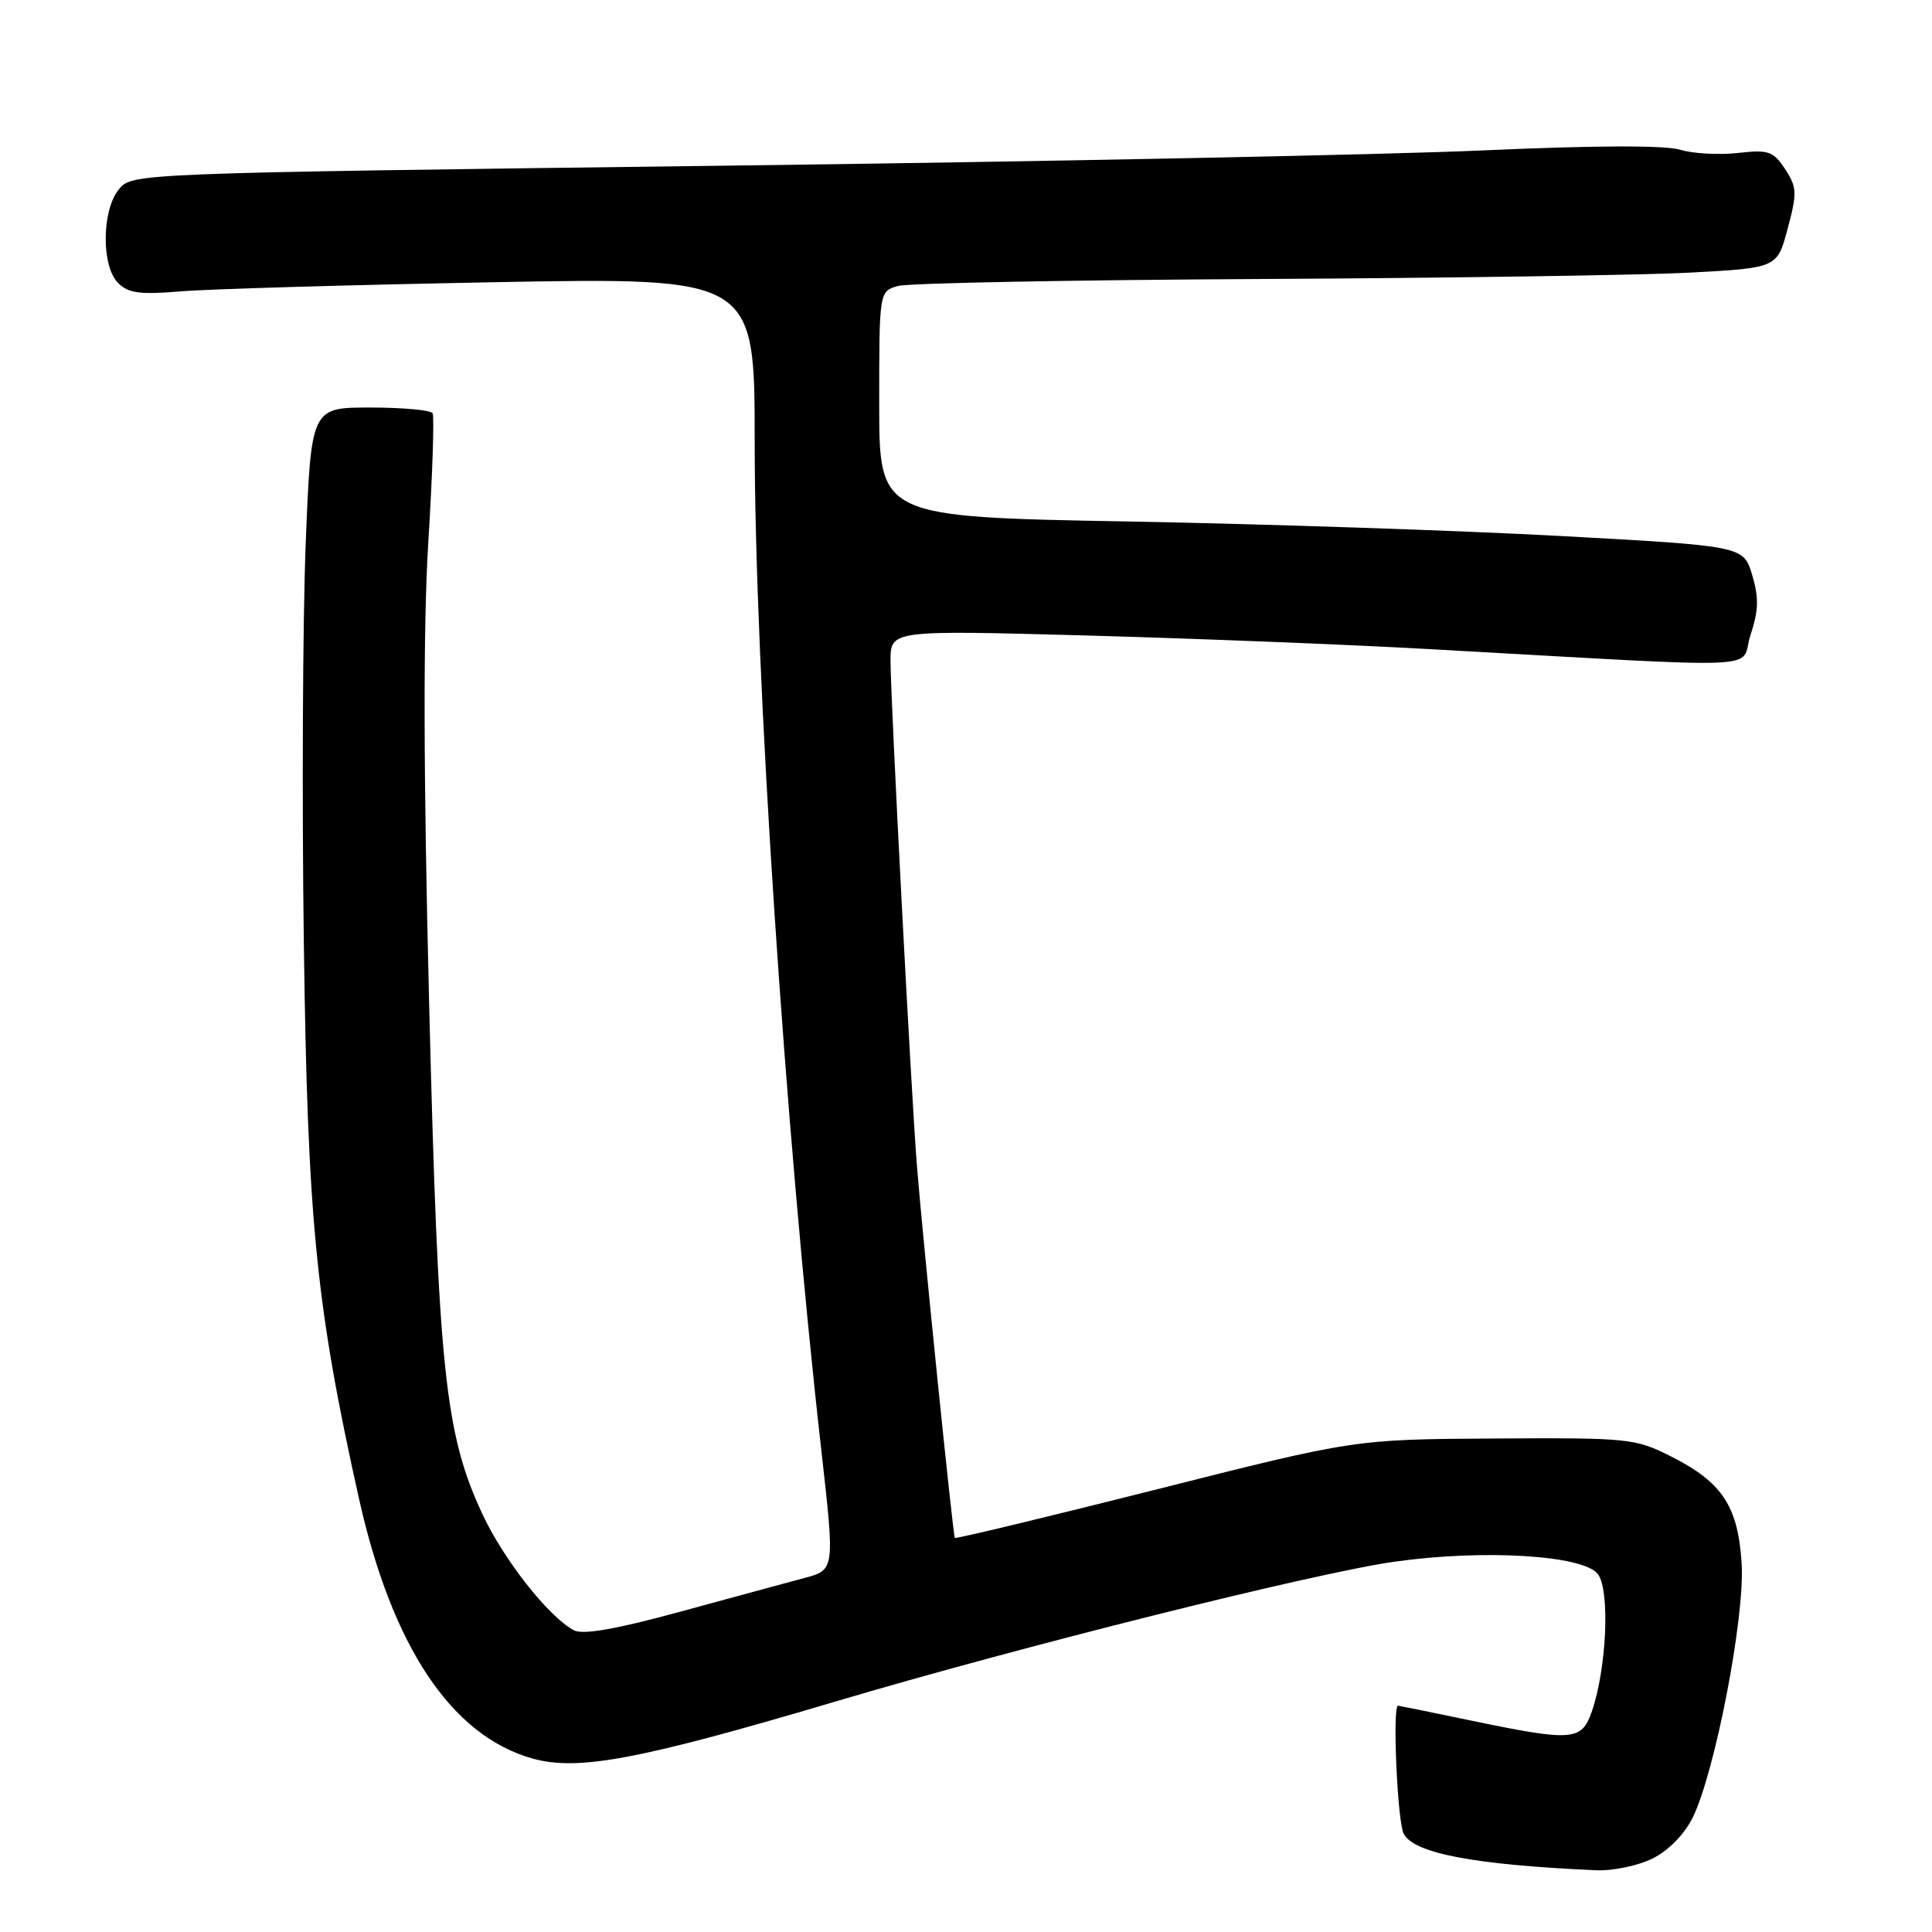 <?xml version="1.0" encoding="UTF-8" standalone="no"?>
<!DOCTYPE svg PUBLIC "-//W3C//DTD SVG 1.1//EN" "http://www.w3.org/Graphics/SVG/1.1/DTD/svg11.dtd" >
<svg xmlns="http://www.w3.org/2000/svg" xmlns:xlink="http://www.w3.org/1999/xlink" version="1.1" viewBox="0 0 256 256">
 <g >
 <path fill="currentColor"
d=" M 219.00 246.25 C 221.10 245.20 223.22 243.02 224.30 240.82 C 227.26 234.77 231.20 214.33 230.78 207.26 C 230.32 199.61 228.24 196.43 221.45 193.00 C 216.67 190.59 215.86 190.50 198.00 190.61 C 179.50 190.72 179.50 190.72 153.11 197.39 C 138.59 201.05 126.63 203.93 126.52 203.78 C 126.27 203.43 122.24 163.82 121.50 154.50 C 120.73 144.82 118.00 92.56 118.00 87.57 C 118.00 83.50 118.00 83.50 143.75 84.20 C 157.91 84.59 178.28 85.39 189.00 85.99 C 235.90 88.59 230.41 88.83 231.95 84.14 C 233.03 80.89 233.07 79.19 232.17 76.18 C 231.02 72.35 231.02 72.35 206.76 71.02 C 193.42 70.30 167.65 69.43 149.50 69.10 C 116.50 68.50 116.50 68.50 116.50 53.55 C 116.50 38.59 116.50 38.59 119.00 37.89 C 120.38 37.51 141.97 37.10 167.00 36.97 C 192.03 36.84 217.67 36.46 223.99 36.12 C 235.49 35.50 235.49 35.50 236.88 30.28 C 238.14 25.57 238.11 24.81 236.54 22.41 C 234.97 20.03 234.34 19.81 230.27 20.27 C 227.77 20.55 224.33 20.36 222.62 19.84 C 220.64 19.23 211.12 19.27 196.50 19.93 C 183.85 20.50 138.40 21.42 95.50 21.96 C 17.63 22.95 17.50 22.95 15.75 25.09 C 13.47 27.87 13.41 35.27 15.66 37.51 C 17.00 38.85 18.58 39.06 23.91 38.61 C 27.53 38.30 46.14 37.76 65.25 37.40 C 100.00 36.75 100.00 36.75 100.00 58.50 C 100.00 88.91 104.02 149.69 108.84 192.26 C 110.62 208.02 110.62 208.02 106.56 209.10 C 104.33 209.70 96.93 211.70 90.13 213.56 C 81.60 215.89 77.22 216.65 76.04 216.02 C 72.69 214.23 66.73 206.66 63.92 200.62 C 58.94 189.93 58.07 181.55 56.86 132.87 C 56.10 102.30 56.07 83.07 56.75 71.87 C 57.31 62.86 57.56 55.16 57.32 54.75 C 57.08 54.34 53.36 54.00 49.05 54.00 C 41.22 54.00 41.22 54.00 40.50 72.25 C 40.11 82.29 40.00 106.03 40.26 125.00 C 40.76 161.81 41.86 172.95 47.55 198.50 C 51.94 218.20 59.82 230.01 70.58 233.02 C 76.58 234.70 84.76 233.16 110.50 225.52 C 135.10 218.21 174.21 208.42 184.80 206.93 C 196.62 205.26 209.83 206.07 211.73 208.58 C 213.36 210.73 212.89 221.15 210.91 226.82 C 209.57 230.68 208.35 230.77 195.00 228.00 C 189.78 226.91 185.39 226.02 185.25 226.01 C 184.48 225.97 185.16 241.44 186.00 242.99 C 187.38 245.59 195.37 247.10 211.50 247.82 C 213.70 247.92 217.07 247.21 219.00 246.25 Z "/>
</g>
</svg>